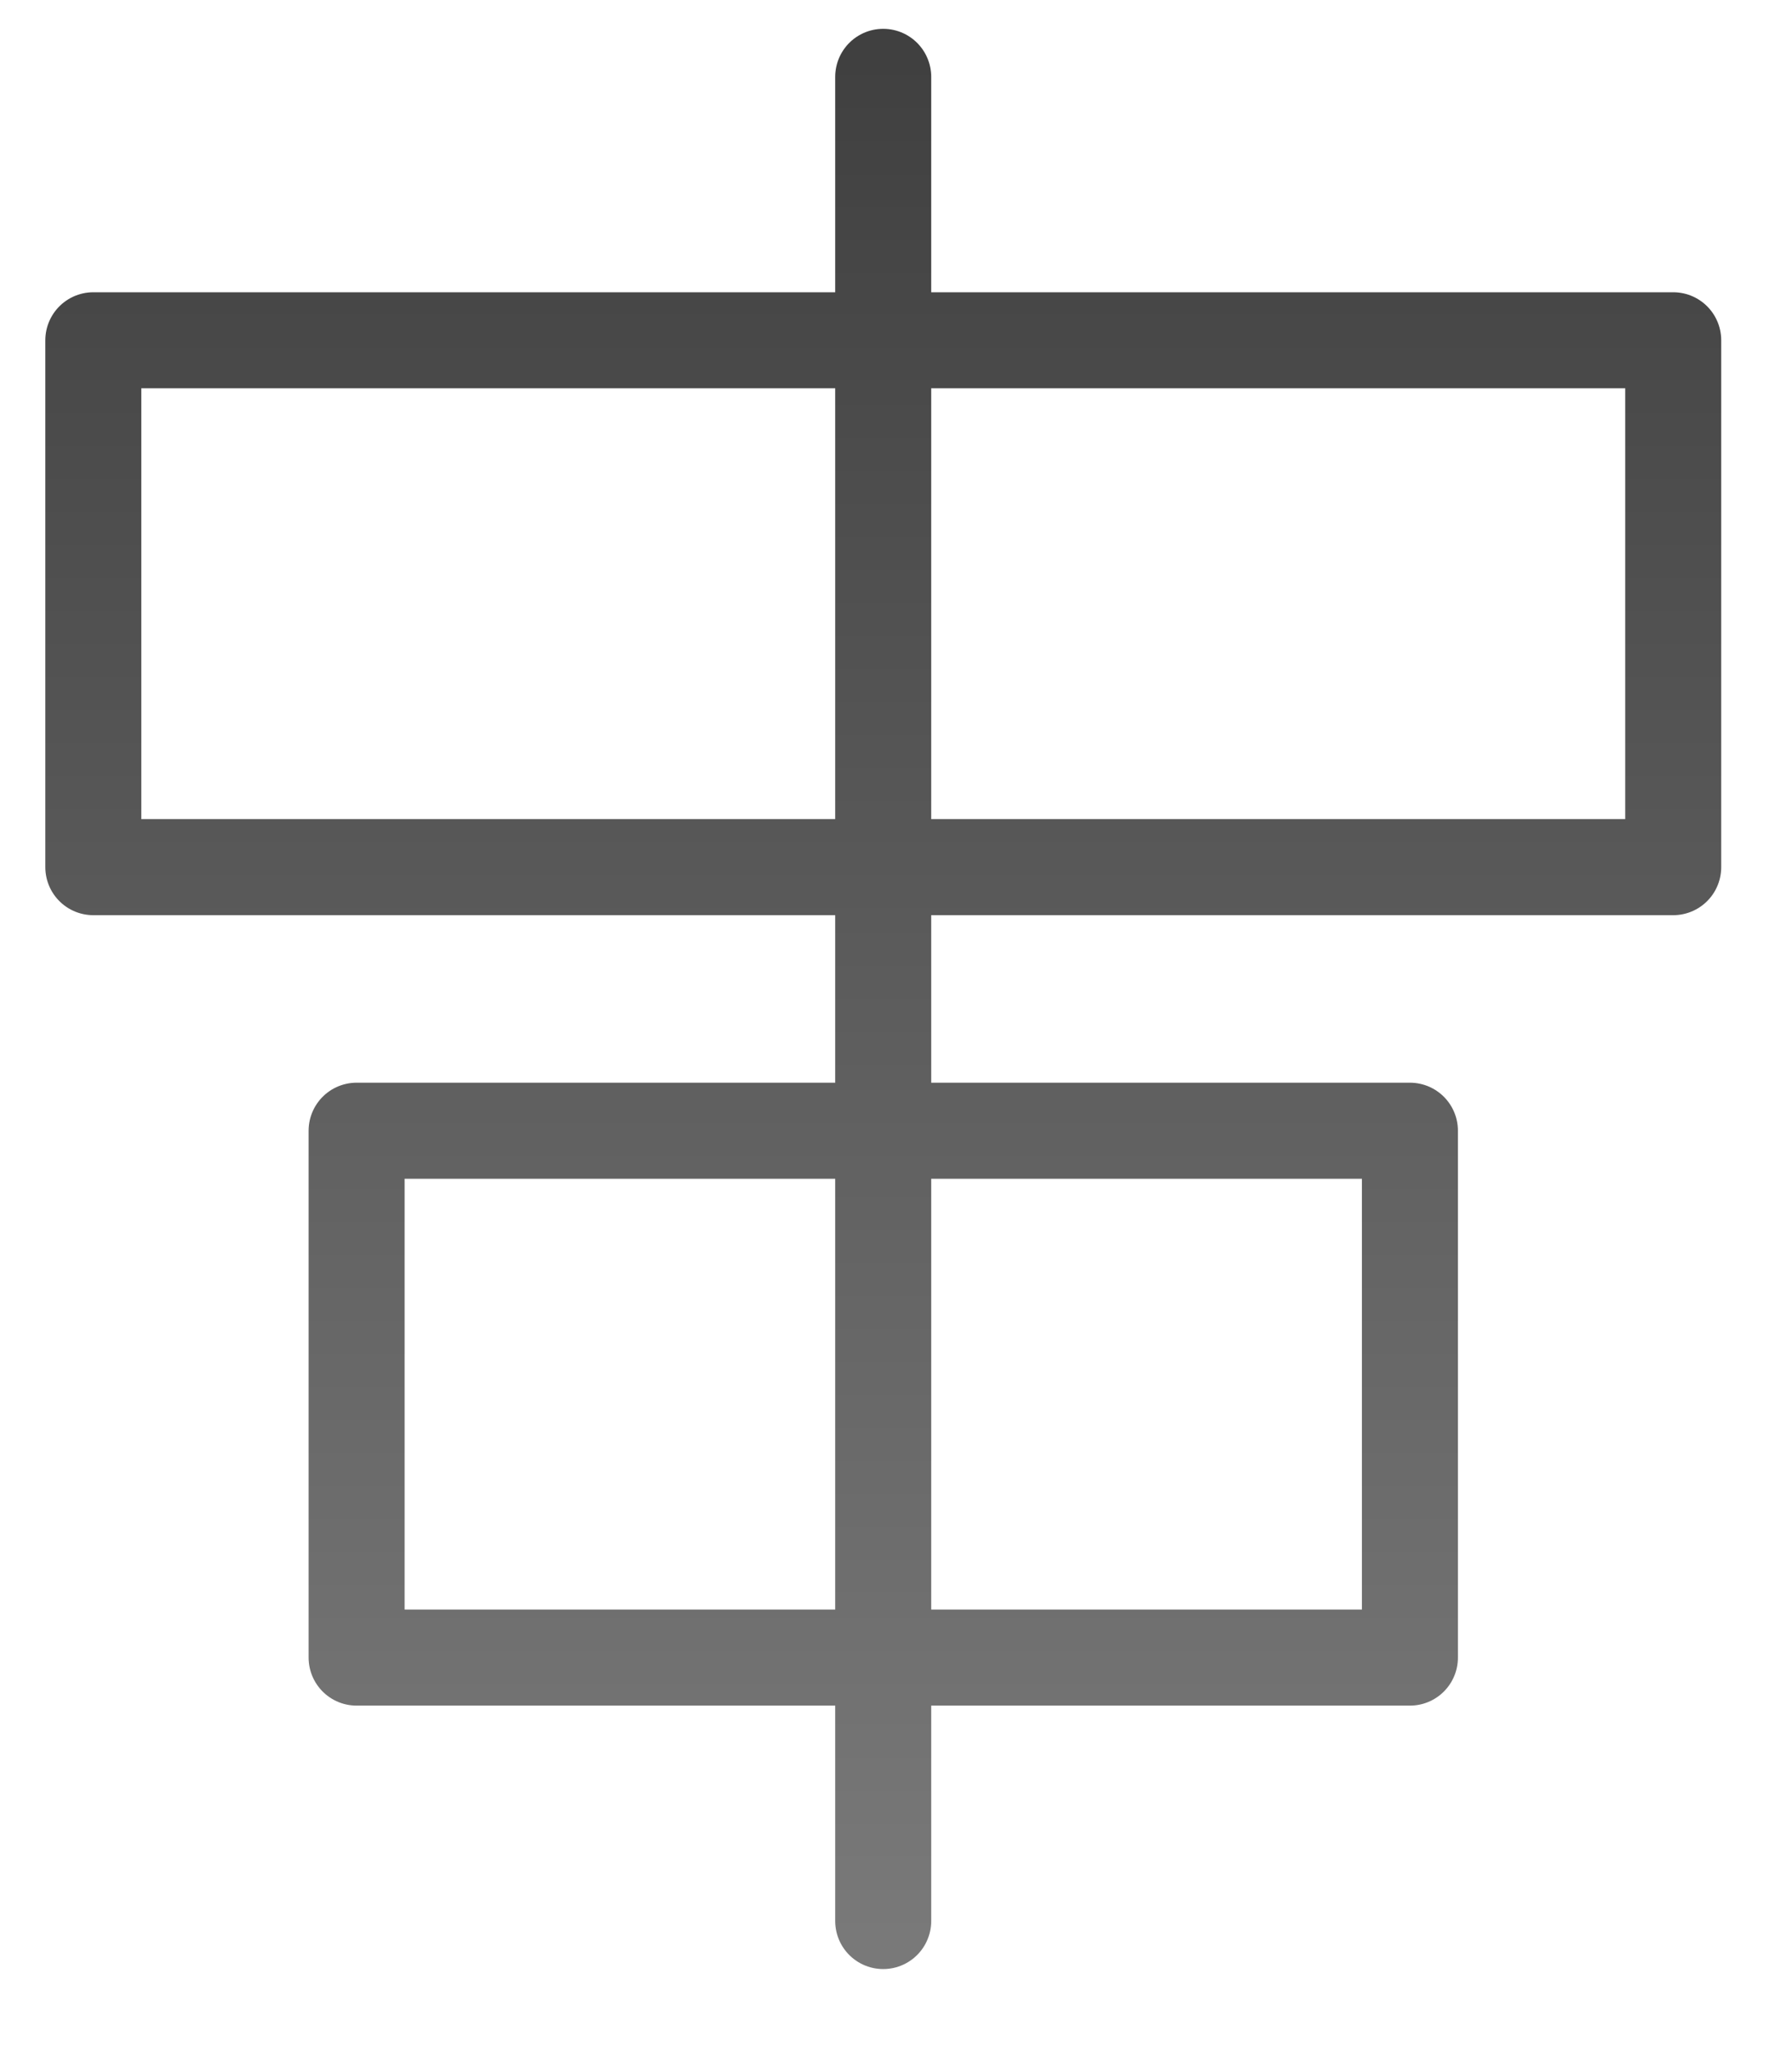 <?xml version="1.0" encoding="UTF-8" standalone="no"?><!DOCTYPE svg PUBLIC "-//W3C//DTD SVG 1.1//EN" "http://www.w3.org/Graphics/SVG/1.1/DTD/svg11.dtd"><svg width="100%" height="100%" viewBox="0 0 14 16" version="1.1" xmlns="http://www.w3.org/2000/svg" xmlns:xlink="http://www.w3.org/1999/xlink" xml:space="preserve" xmlns:serif="http://www.serif.com/" style="fill-rule:evenodd;clip-rule:evenodd;stroke-linecap:round;stroke-linejoin:round;stroke-miterlimit:1.5;"><g id="operation-align-center-horizontal"><path d="M6.9,0.6l0,14.4" style="fill:none;stroke:url(#_Linear1);stroke-width:0.75px;"/><rect x="0.729" y="2.657" width="12.343" height="4.114" style="fill:none;stroke:url(#_Linear2);stroke-width:0.75px;"/><rect x="2.786" y="8.829" width="8.229" height="4.114" style="fill:none;stroke:url(#_Linear3);stroke-width:0.75px;"/></g><defs><linearGradient id="_Linear1" x1="0" y1="0" x2="1" y2="0" gradientUnits="userSpaceOnUse" gradientTransform="matrix(8.81746e-16,14.4,-14.4,8.81746e-16,6.9,0.6)"><stop offset="0" style="stop-color:#404040;stop-opacity:1"/><stop offset="1" style="stop-color:#797979;stop-opacity:1"/></linearGradient><linearGradient id="_Linear2" x1="0" y1="0" x2="1" y2="0" gradientUnits="userSpaceOnUse" gradientTransform="matrix(8.81746e-16,14.4,-14.4,8.81746e-16,6.9,0.6)"><stop offset="0" style="stop-color:#404040;stop-opacity:1"/><stop offset="1" style="stop-color:#797979;stop-opacity:1"/></linearGradient><linearGradient id="_Linear3" x1="0" y1="0" x2="1" y2="0" gradientUnits="userSpaceOnUse" gradientTransform="matrix(8.81746e-16,14.4,-14.4,8.81746e-16,6.9,0.6)"><stop offset="0" style="stop-color:#404040;stop-opacity:1"/><stop offset="1" style="stop-color:#797979;stop-opacity:1"/></linearGradient></defs></svg>